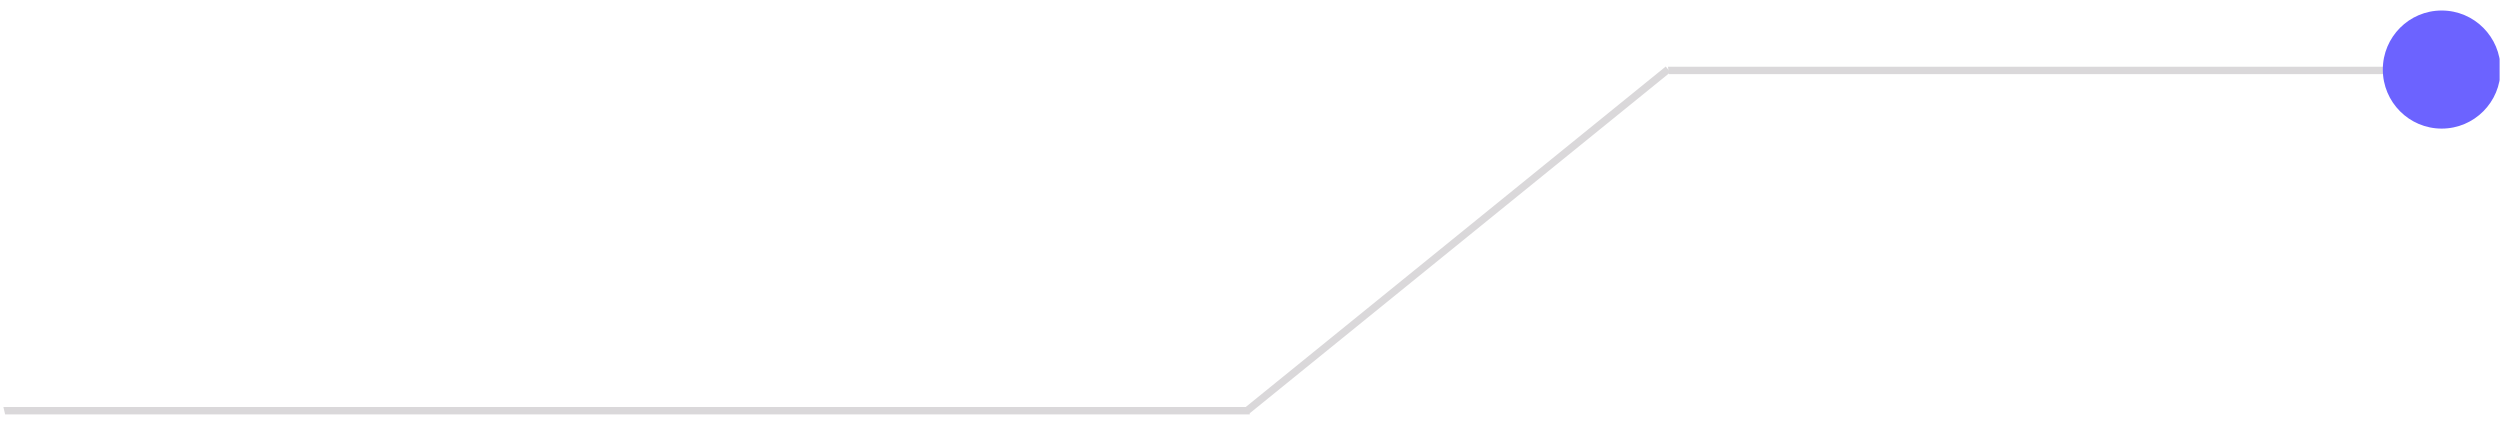 <?xml version="1.0" encoding="UTF-8" standalone="no"?>
<!DOCTYPE svg PUBLIC "-//W3C//DTD SVG 1.1//EN" "http://www.w3.org/Graphics/SVG/1.1/DTD/svg11.dtd">
<svg width="100%" height="100%" viewBox="0 0 1354 228" version="1.1" xmlns="http://www.w3.org/2000/svg" xmlns:xlink="http://www.w3.org/1999/xlink" xml:space="preserve" xmlns:serif="http://www.serif.com/" style="fill-rule:evenodd;clip-rule:evenodd;stroke-linejoin:round;stroke-miterlimit:2;">
    <g id="Artboard2" transform="matrix(1.215,0,0,0.616,24.318,15.454)">
        <rect x="-20.015" y="-25.091" width="1114.23" height="370.128" style="fill:none;"/>
        <clipPath id="_clip1">
            <rect x="-20.015" y="-25.091" width="1114.23" height="370.128"/>
        </clipPath>
        <g clip-path="url(#_clip1)">
            <g id="Artboard1" transform="matrix(0.898,0,0,0.984,391.475,56.016)">
                <rect x="-219.431" y="-83.912" width="1001.11" height="522.152" style="fill:none;"/>
                <g transform="matrix(-1.775,0,0,3.204,799.15,-314.142)">
                    <g>
                        <g>
                            <g>
                                <g transform="matrix(-1.005,0,0,1.014,850.875,-161.582)">
                                    <g transform="matrix(2.461,0,0,1,-1176.96,0)">
                                        <path d="M724.568,251.058L805.642,251.058L805.642,249.025L724.456,249.025L724.568,251.058Z" style="fill:rgb(218,216,218);"/>
                                    </g>
                                    <g transform="matrix(1.444,-1.157,0.636,0.777,-716.425,987.602)">
                                        <path d="M724.568,251.058L805.642,251.058L805.642,249.025L724.456,249.025L724.568,251.058Z" style="fill:rgb(218,216,218);"/>
                                    </g>
                                    <g transform="matrix(4.272,0,0,1,-2952.15,93.584)">
                                        <path d="M724.568,251.058L805.642,251.058L805.642,249.025L724.456,249.025L724.568,251.058Z" style="fill:rgb(218,216,218);"/>
                                    </g>
                                </g>
                            </g>
                            <g transform="matrix(1,0,0,1,-32.083,1.16)">
                                <circle cx="57.629" cy="90.56" r="16.465" style="fill:rgb(108,99,255);"/>
                            </g>
                        </g>
                    </g>
                </g>
            </g>
        </g>
    </g>
</svg>
